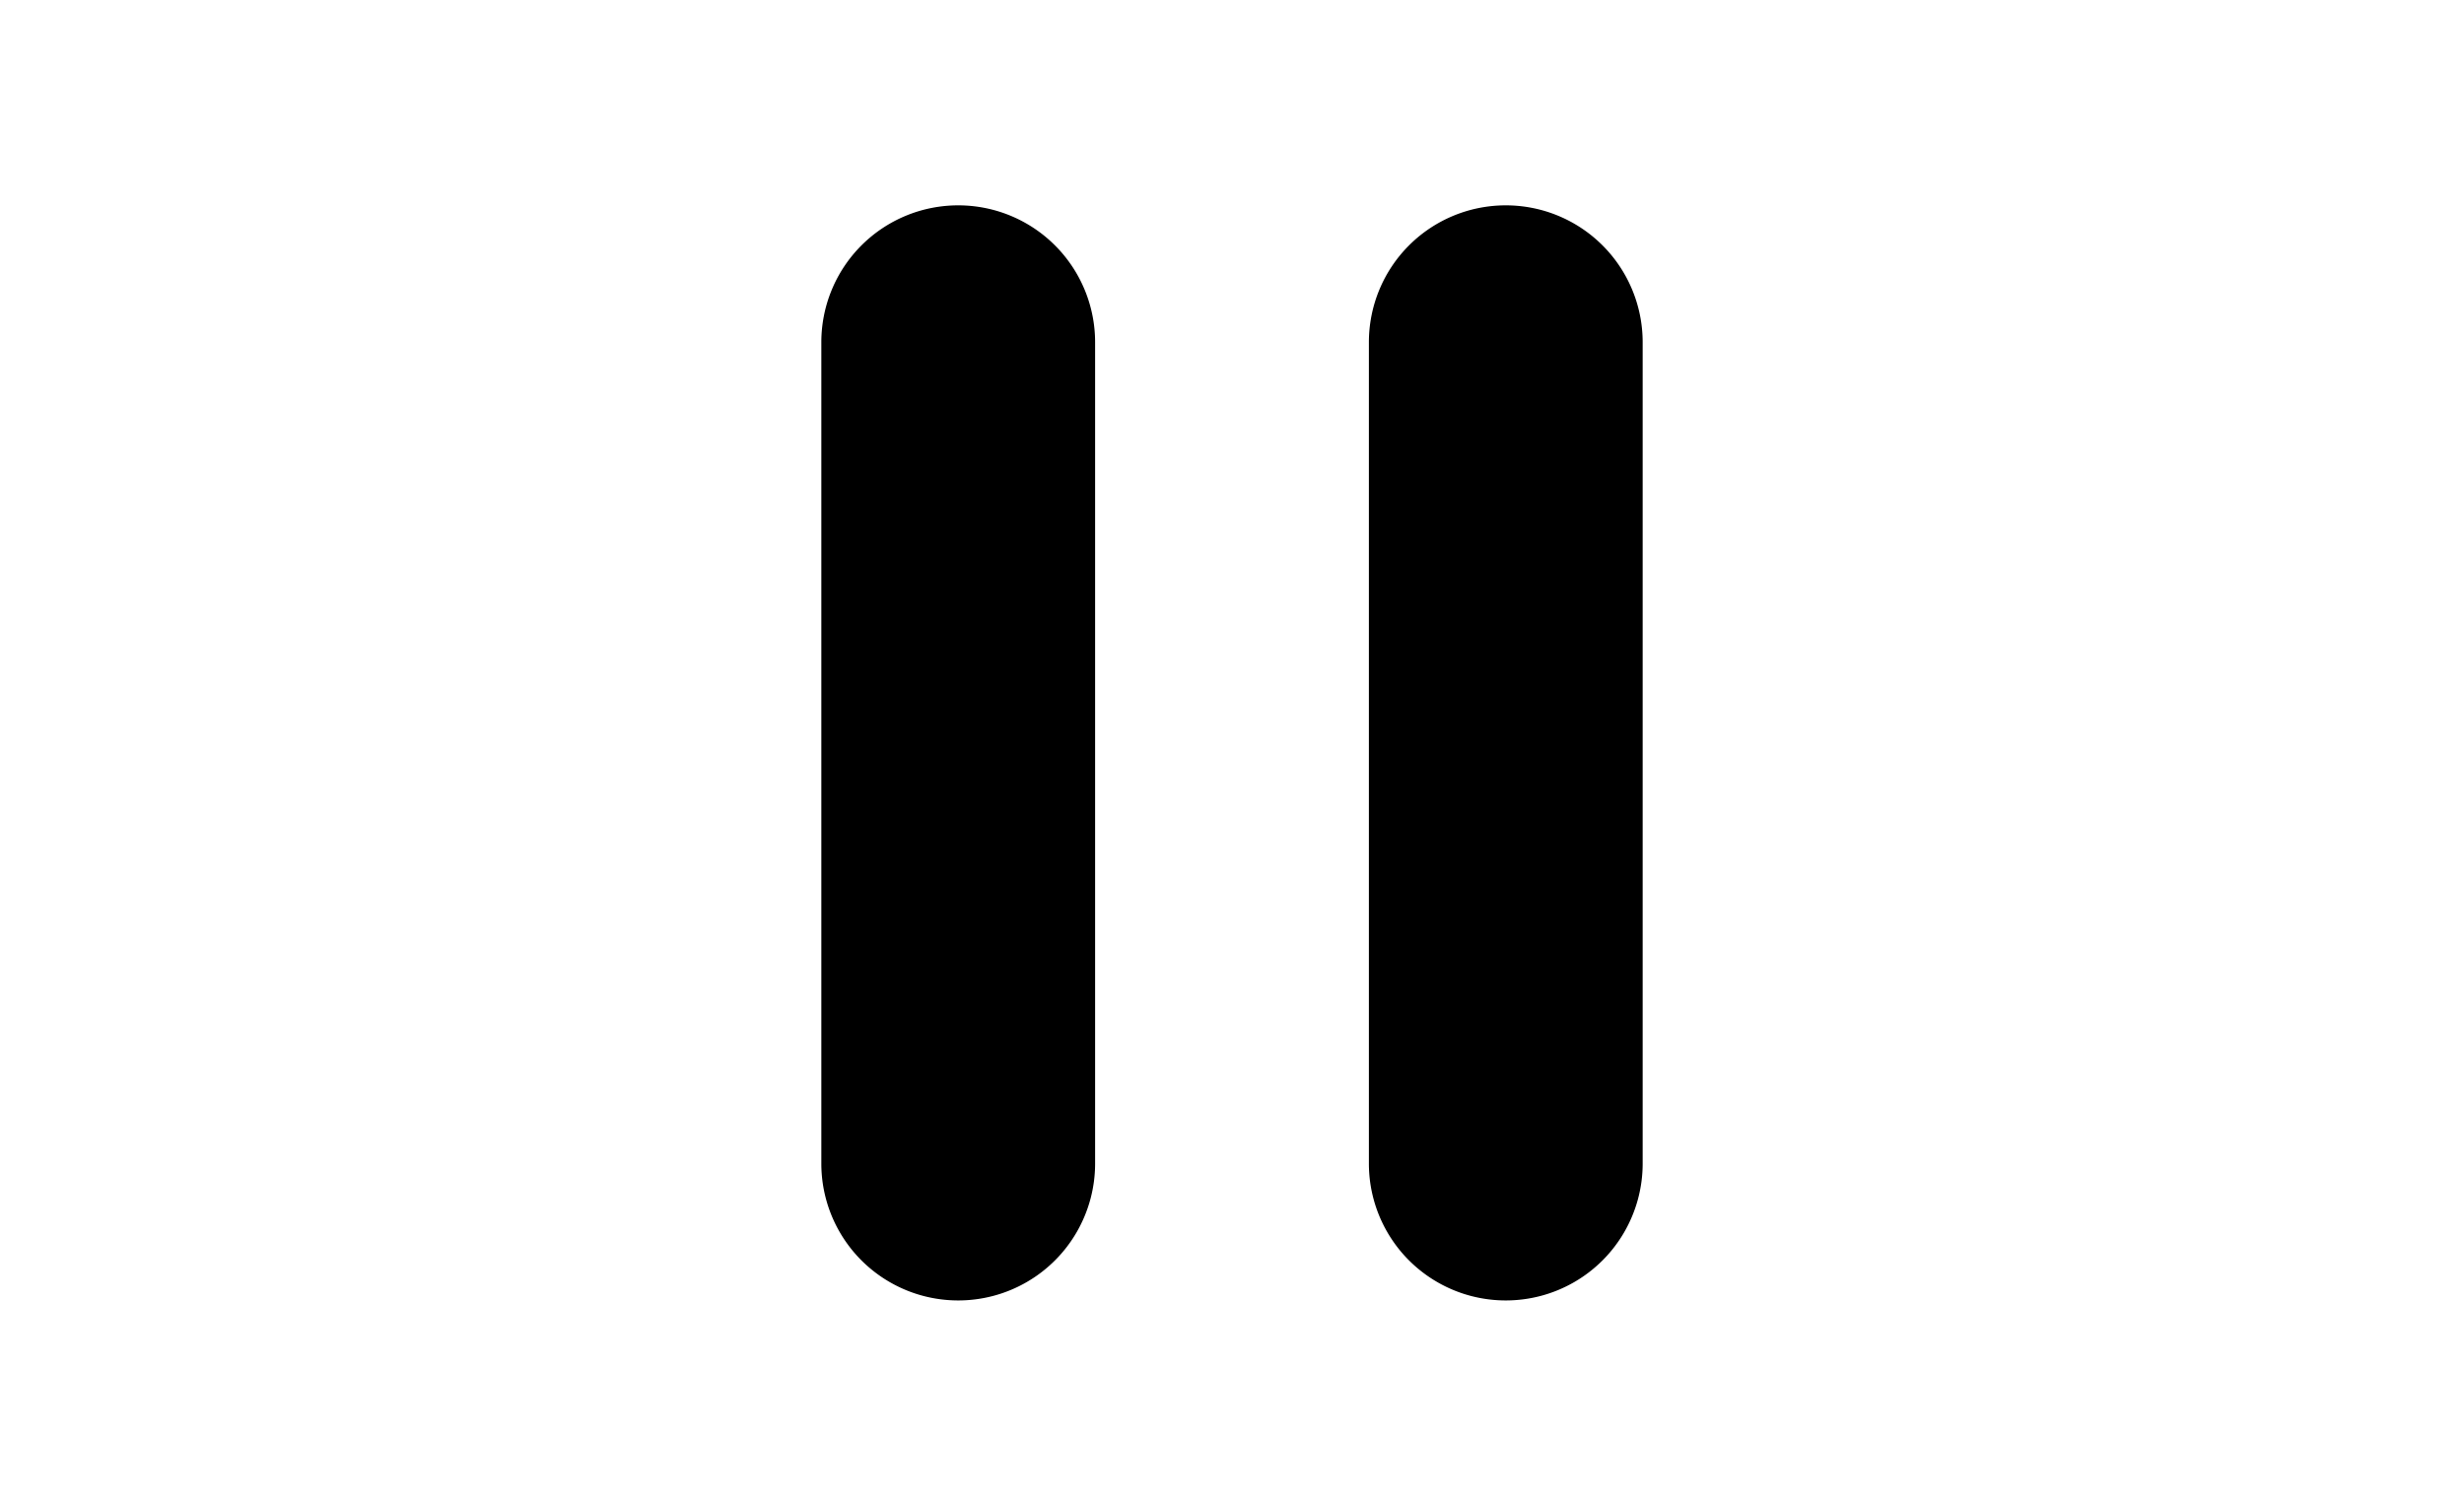 <svg xmlns="http://www.w3.org/2000/svg" style="width: 36px; height: 22px" viewBox="0 0 22 22">
    <path d="M7 3a2 2 0 0 0-2 2v12a2 2 0 1 0 4 0V5a2 2 0 0 0-2-2zM15 3a2 2 0 0 0-2 2v12a2 2 0 1 0 4 0V5a2 2 0 0 0-2-2z"></path>
</svg>
